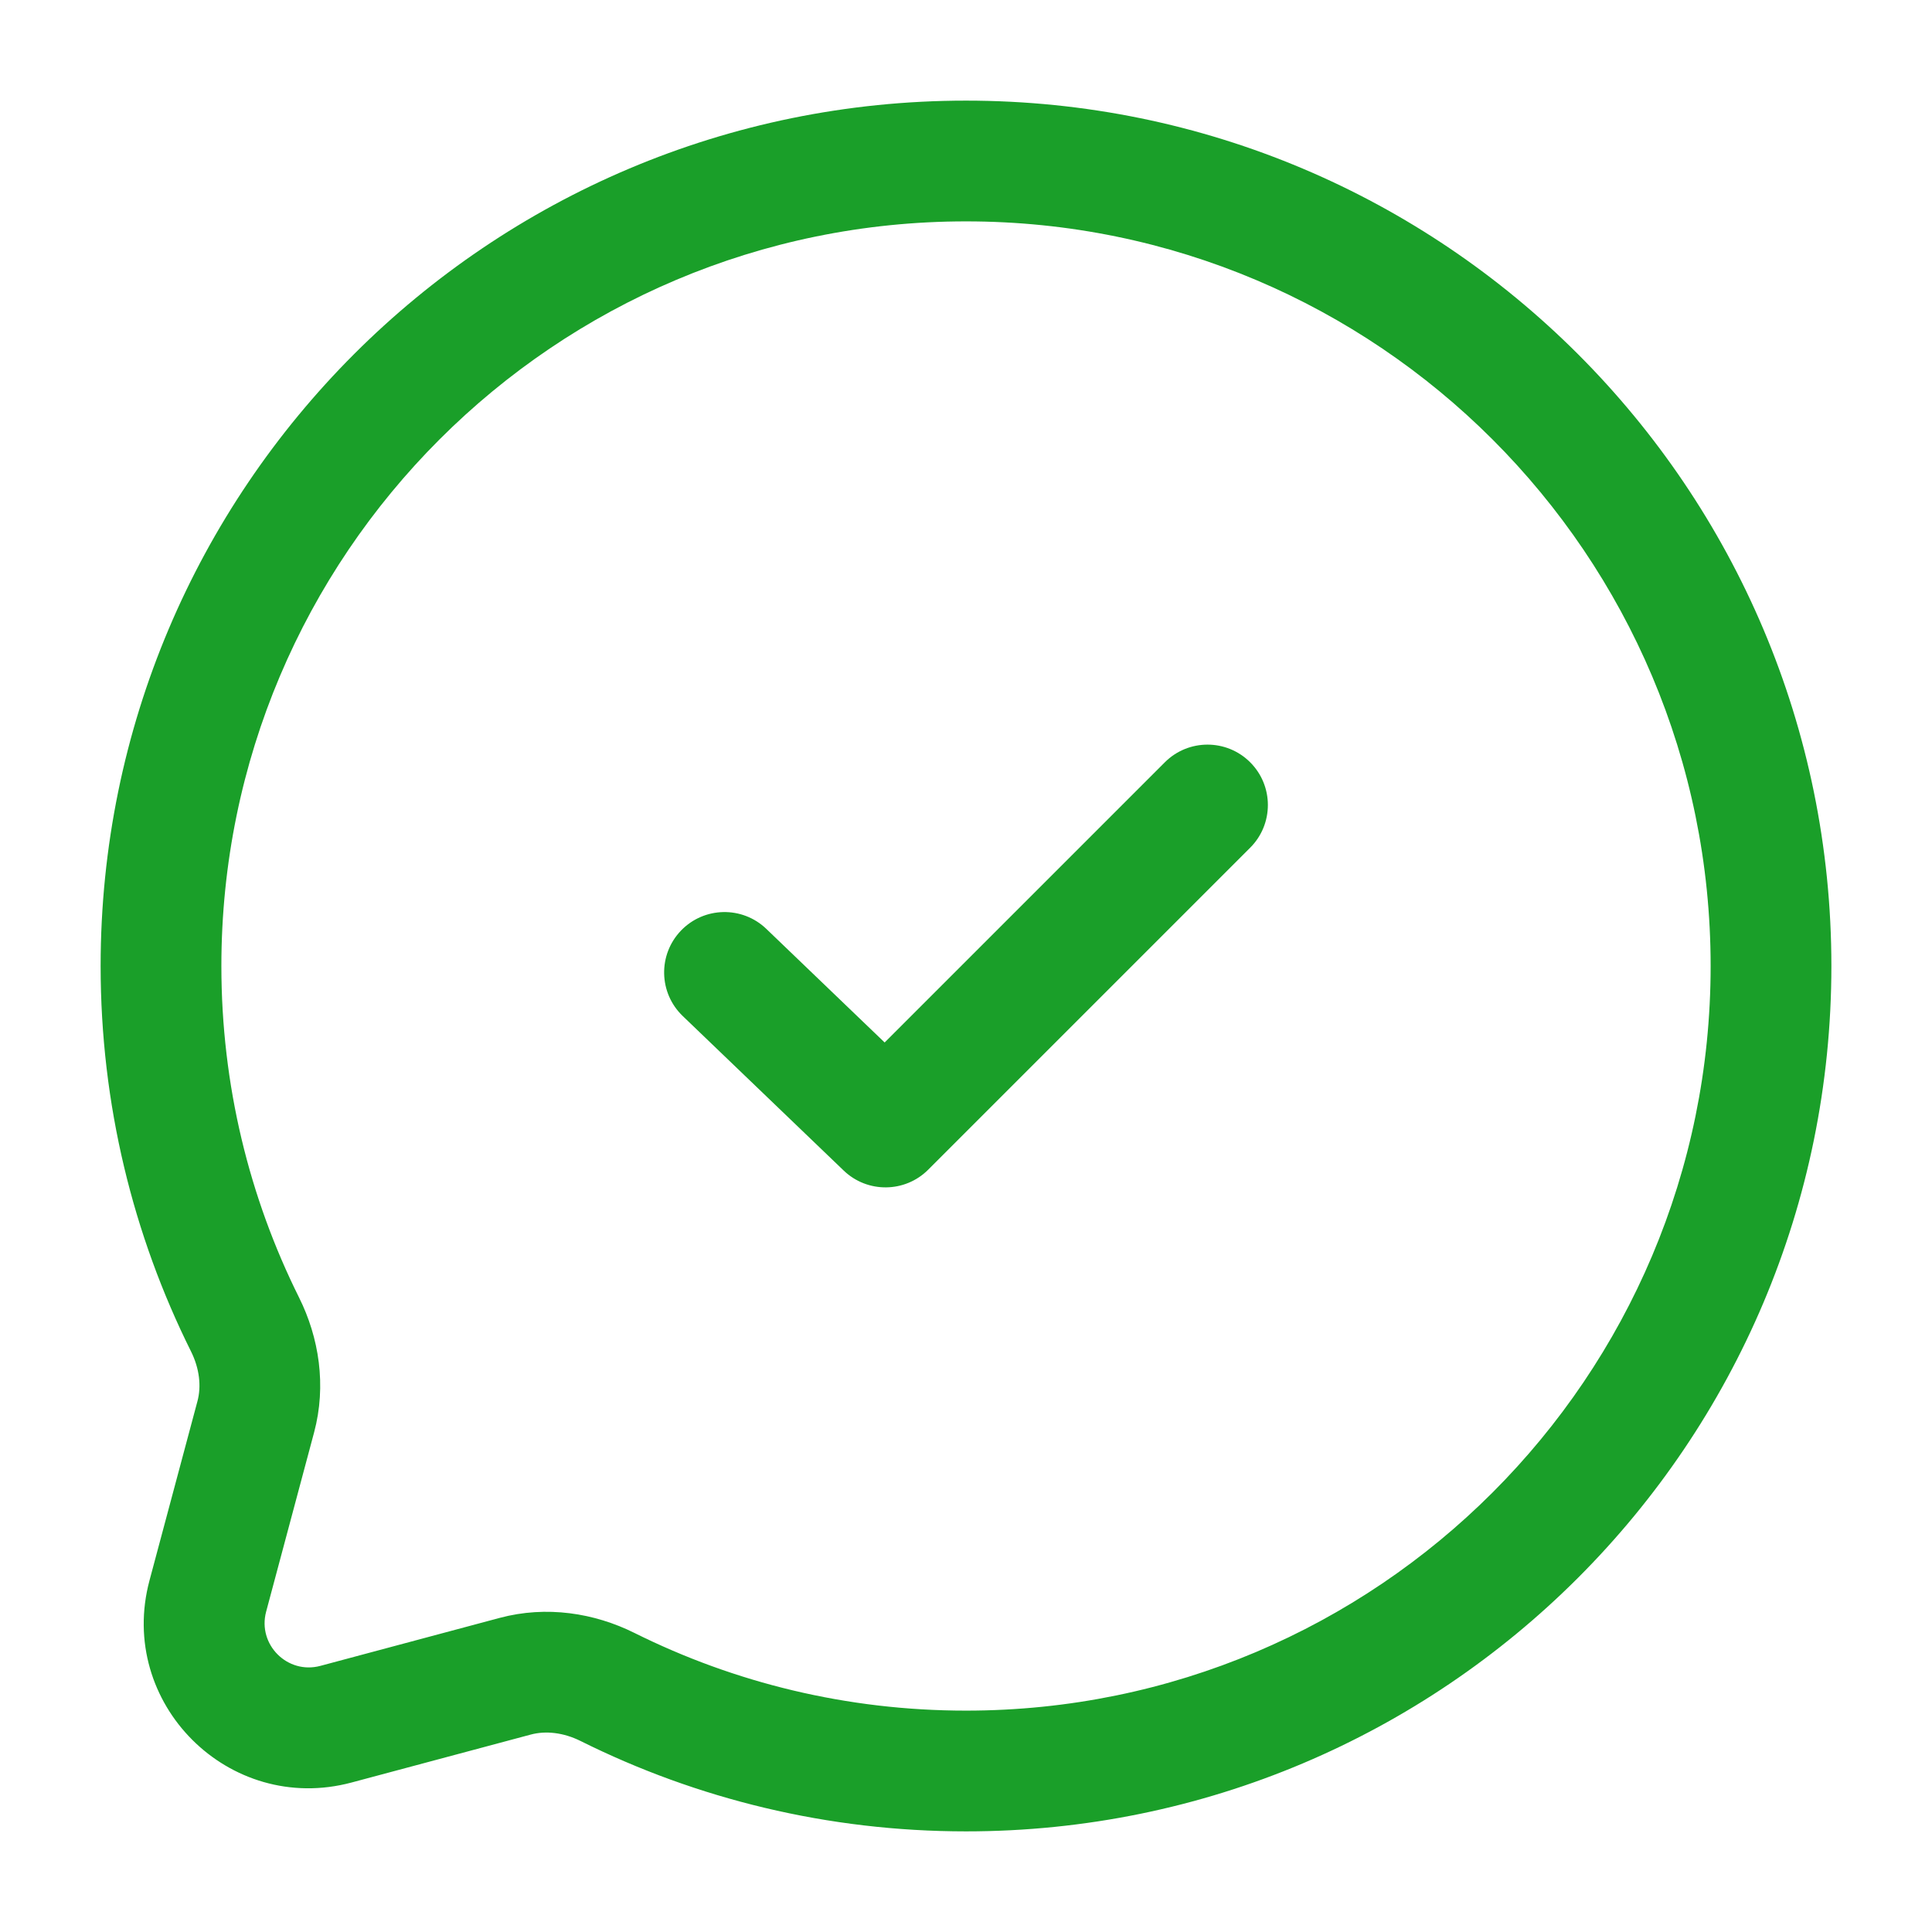 <svg width="142" height="142" viewBox="0 0 142 142" fill="none" xmlns="http://www.w3.org/2000/svg">
<path fill-rule="evenodd" clip-rule="evenodd" d="M71.001 16.271C40.775 16.271 16.271 40.774 16.271 71C16.271 79.763 18.328 88.033 21.98 95.365C23.446 98.308 24.01 101.828 23.085 105.284L19.561 118.455C18.914 120.874 21.127 123.087 23.546 122.44L36.717 118.916C40.173 117.991 43.692 118.555 46.635 120.021C53.968 123.673 62.238 125.729 71.001 125.729C101.227 125.729 125.73 101.226 125.73 71C125.73 40.774 101.227 16.271 71.001 16.271ZM7.396 71C7.396 35.873 35.873 7.396 71.001 7.396C106.128 7.396 134.605 35.873 134.605 71C134.605 106.128 106.128 134.604 71.001 134.604C60.834 134.604 51.212 132.216 42.678 127.965C41.405 127.331 40.105 127.196 39.011 127.489L25.84 131.013C16.824 133.425 8.576 125.177 10.988 116.161L14.512 102.99C14.805 101.896 14.67 100.596 14.036 99.322C9.785 90.788 7.396 81.167 7.396 71ZM91.888 56.029C93.621 57.762 93.621 60.572 91.888 62.305L68.222 85.971C66.514 87.679 63.753 87.707 62.011 86.035L50.178 74.675C48.41 72.977 48.352 70.168 50.05 68.4C51.747 66.632 54.556 66.575 56.324 68.272L65.021 76.621L85.613 56.029C87.346 54.296 90.156 54.296 91.888 56.029Z" fill="#1A9F29"/>
</svg>
